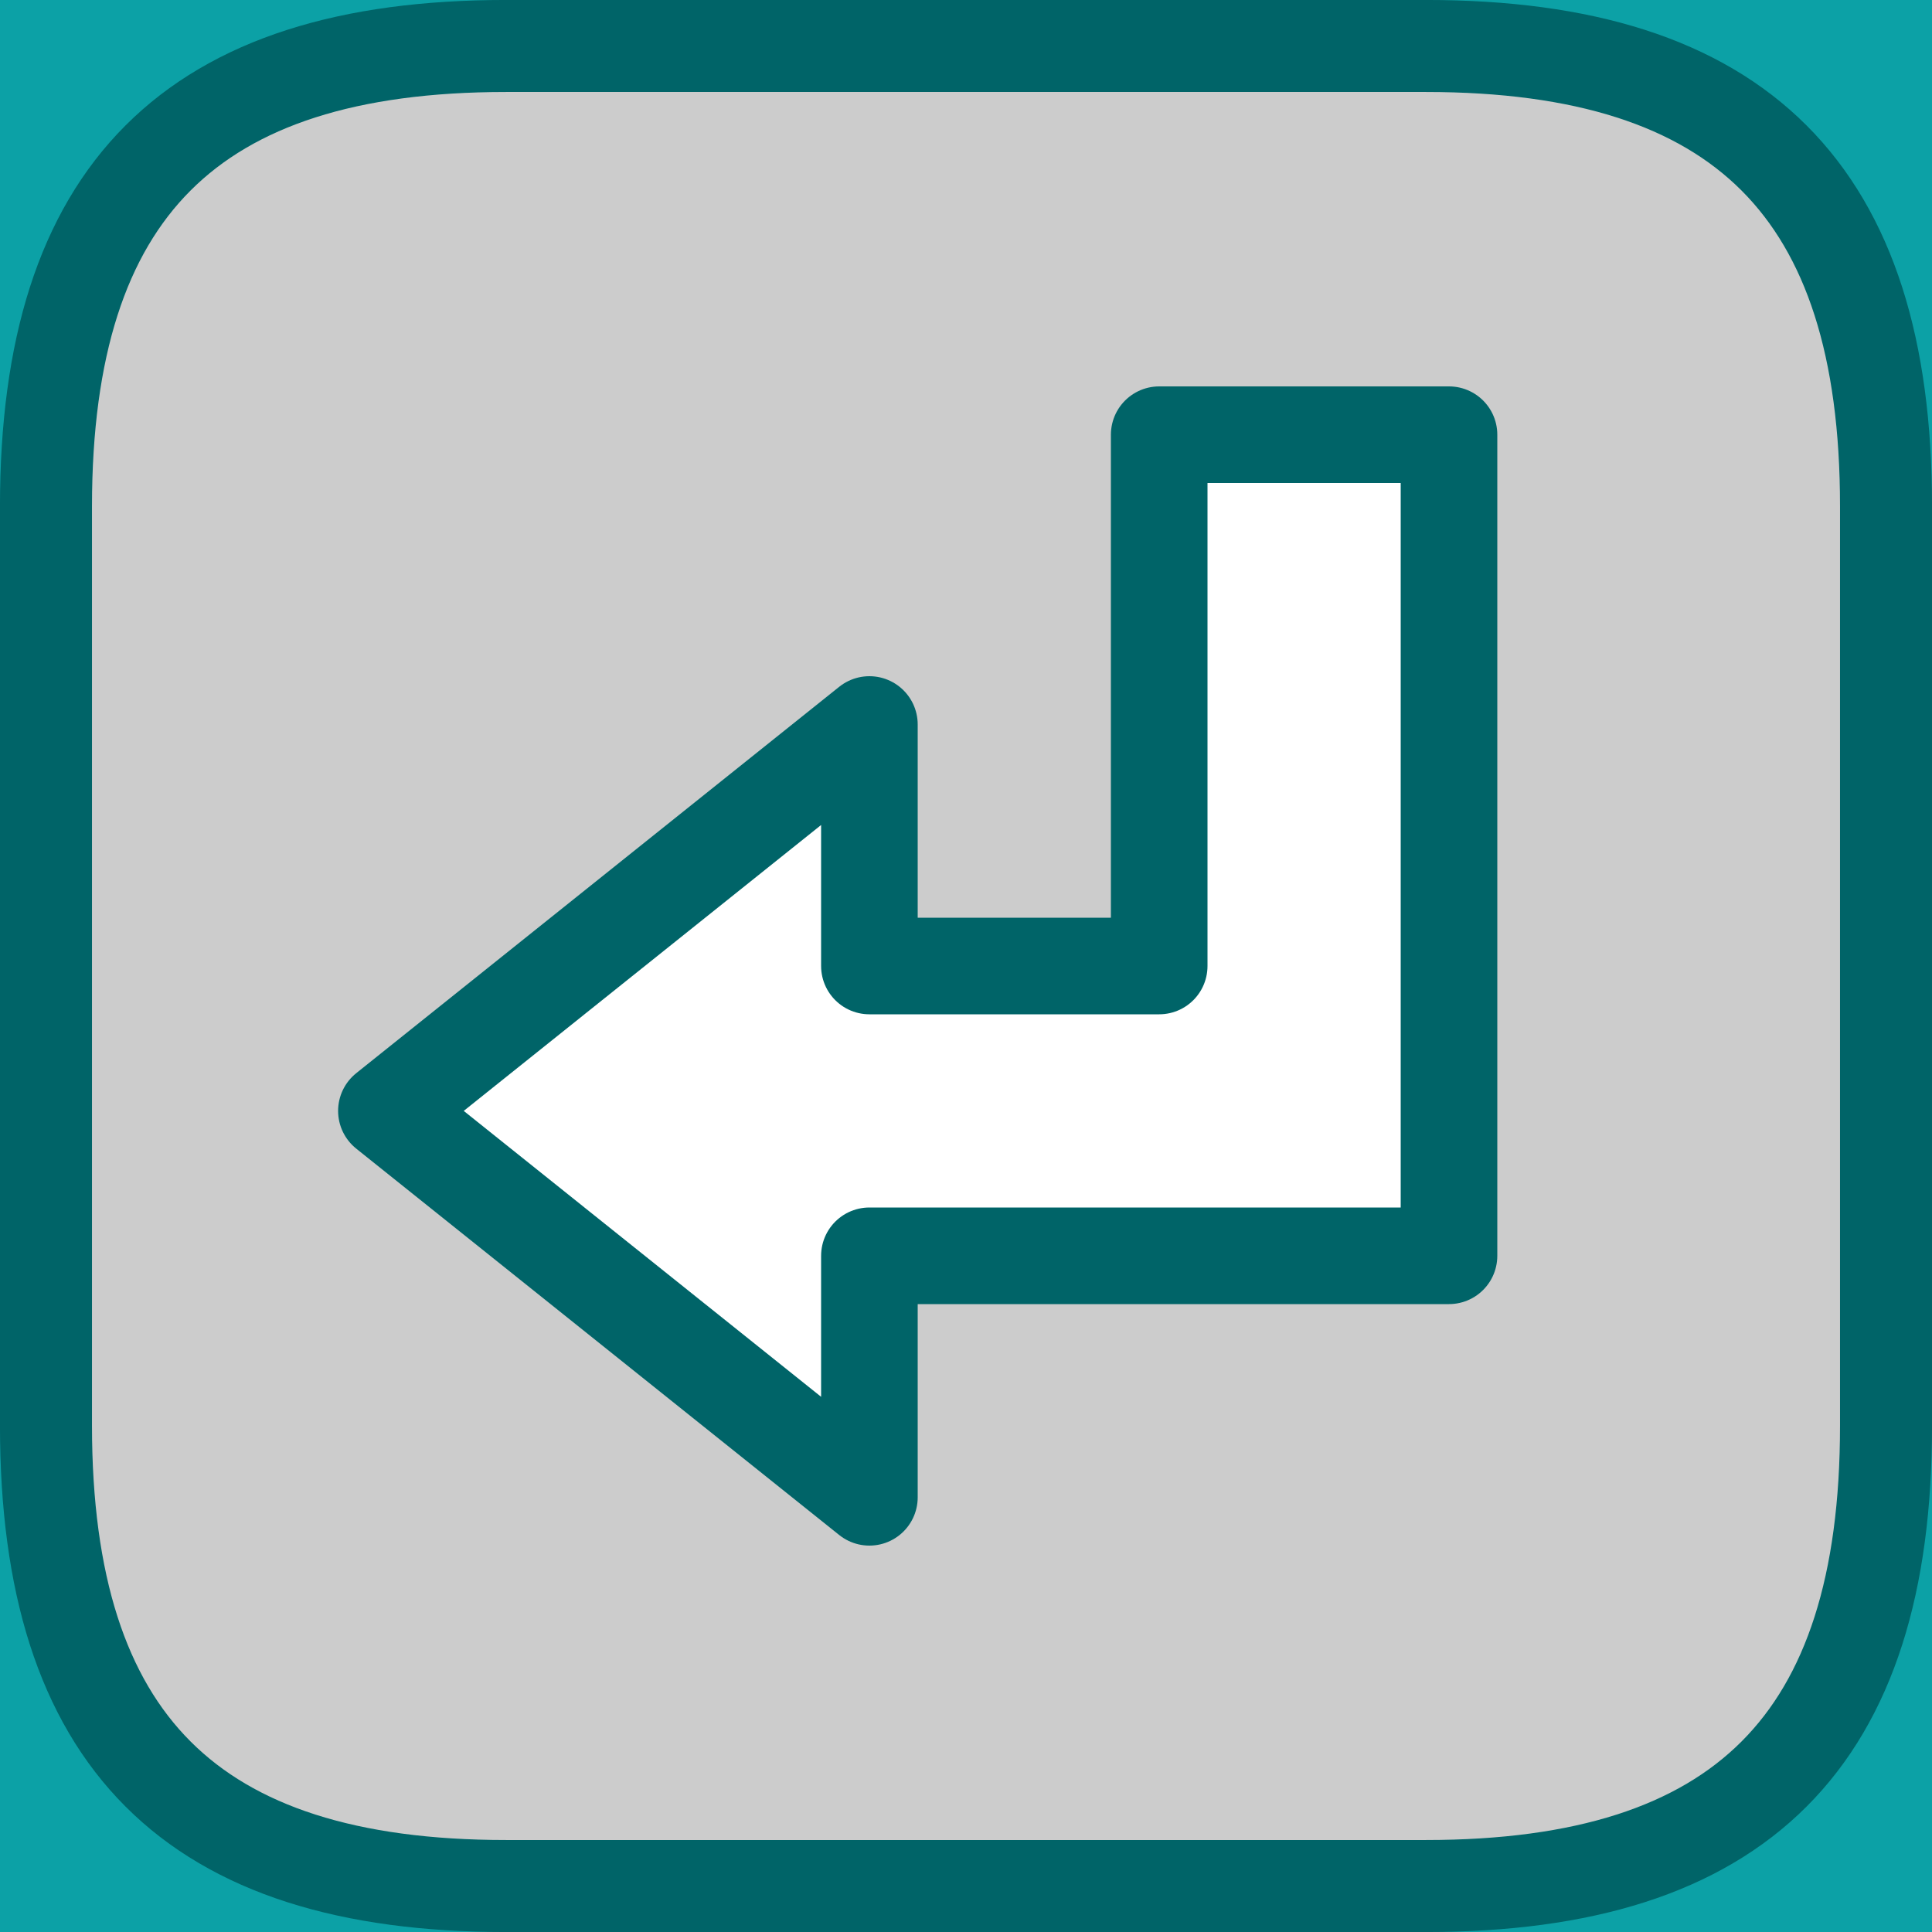 <?xml version="1.0" encoding="UTF-8" standalone="no"?>
<svg
   xmlns:dc="http://purl.org/dc/elements/1.1/"
   xmlns:cc="http://creativecommons.org/ns#"
   xmlns:rdf="http://www.w3.org/1999/02/22-rdf-syntax-ns#"
   xmlns:svg="http://www.w3.org/2000/svg"
   xmlns="http://www.w3.org/2000/svg"
   id="svg8"
   version="1.1"
   viewBox="0 0 40 40"
   height="40"
   width="40">
  <rect x="0" y="0" width="40" height="40" fill="#333333" stroke="none"/>
  <defs
     id="defs2" />
  <g
     id="layer1">
    <path
       d="M 0 0 L 0 40 L 40 40 L 40 0 L 0 0 z M 10.477 0.953 L 29.523 0.953 C 36.04 0.953 39.047 3.96 39.047 10.477 L 39.047 29.523 C 39.047 36.04 36.04 39.047 29.523 39.047 L 10.477 39.047 C 3.963 39.047 0.956 36.04 0.953 29.523 L 0.953 10.477 C 0.956 3.96 3.963 0.953 10.477 0.953 z "
       style="fill:#0ca1a6;fill-opacity:1;stroke:none;stroke-width:2.051;stroke-linecap:square;stroke-linejoin:round;stroke-miterlimit:4;stroke-dasharray:none;stroke-opacity:1"
       id="rect2063" />
    <path
       id="path2061"
       d="M 0.952,29.524 V 10.476 C 0.955,3.96 3.962,0.952 10.476,0.952 H 29.524 c 6.516,0 9.524,3.008 9.524,9.524 v 19.048 c 0,6.516 -3.007,9.524 -9.524,9.524 H 10.476 c -6.514,0 -9.521,-3.008 -9.524,-9.524 z"
       style="fill:#ffffff;fill-opacity:0.75;stroke:#006468;stroke-width:1.905;stroke-linecap:butt;stroke-linejoin:round;stroke-miterlimit:4;stroke-dasharray:none;stroke-opacity:1" />
    <path
       id="path1450"
       d="M 24,9 V 20 H 18 V 15 L 8,23 18,31 V 26 H 30 V 9 Z"
       style="fill:#ffffff;fill-opacity:1;stroke:#006468;stroke-width:2;stroke-linecap:butt;stroke-linejoin:round;stroke-miterlimit:4;stroke-dasharray:none;stroke-opacity:1" />
  </g>
</svg>

